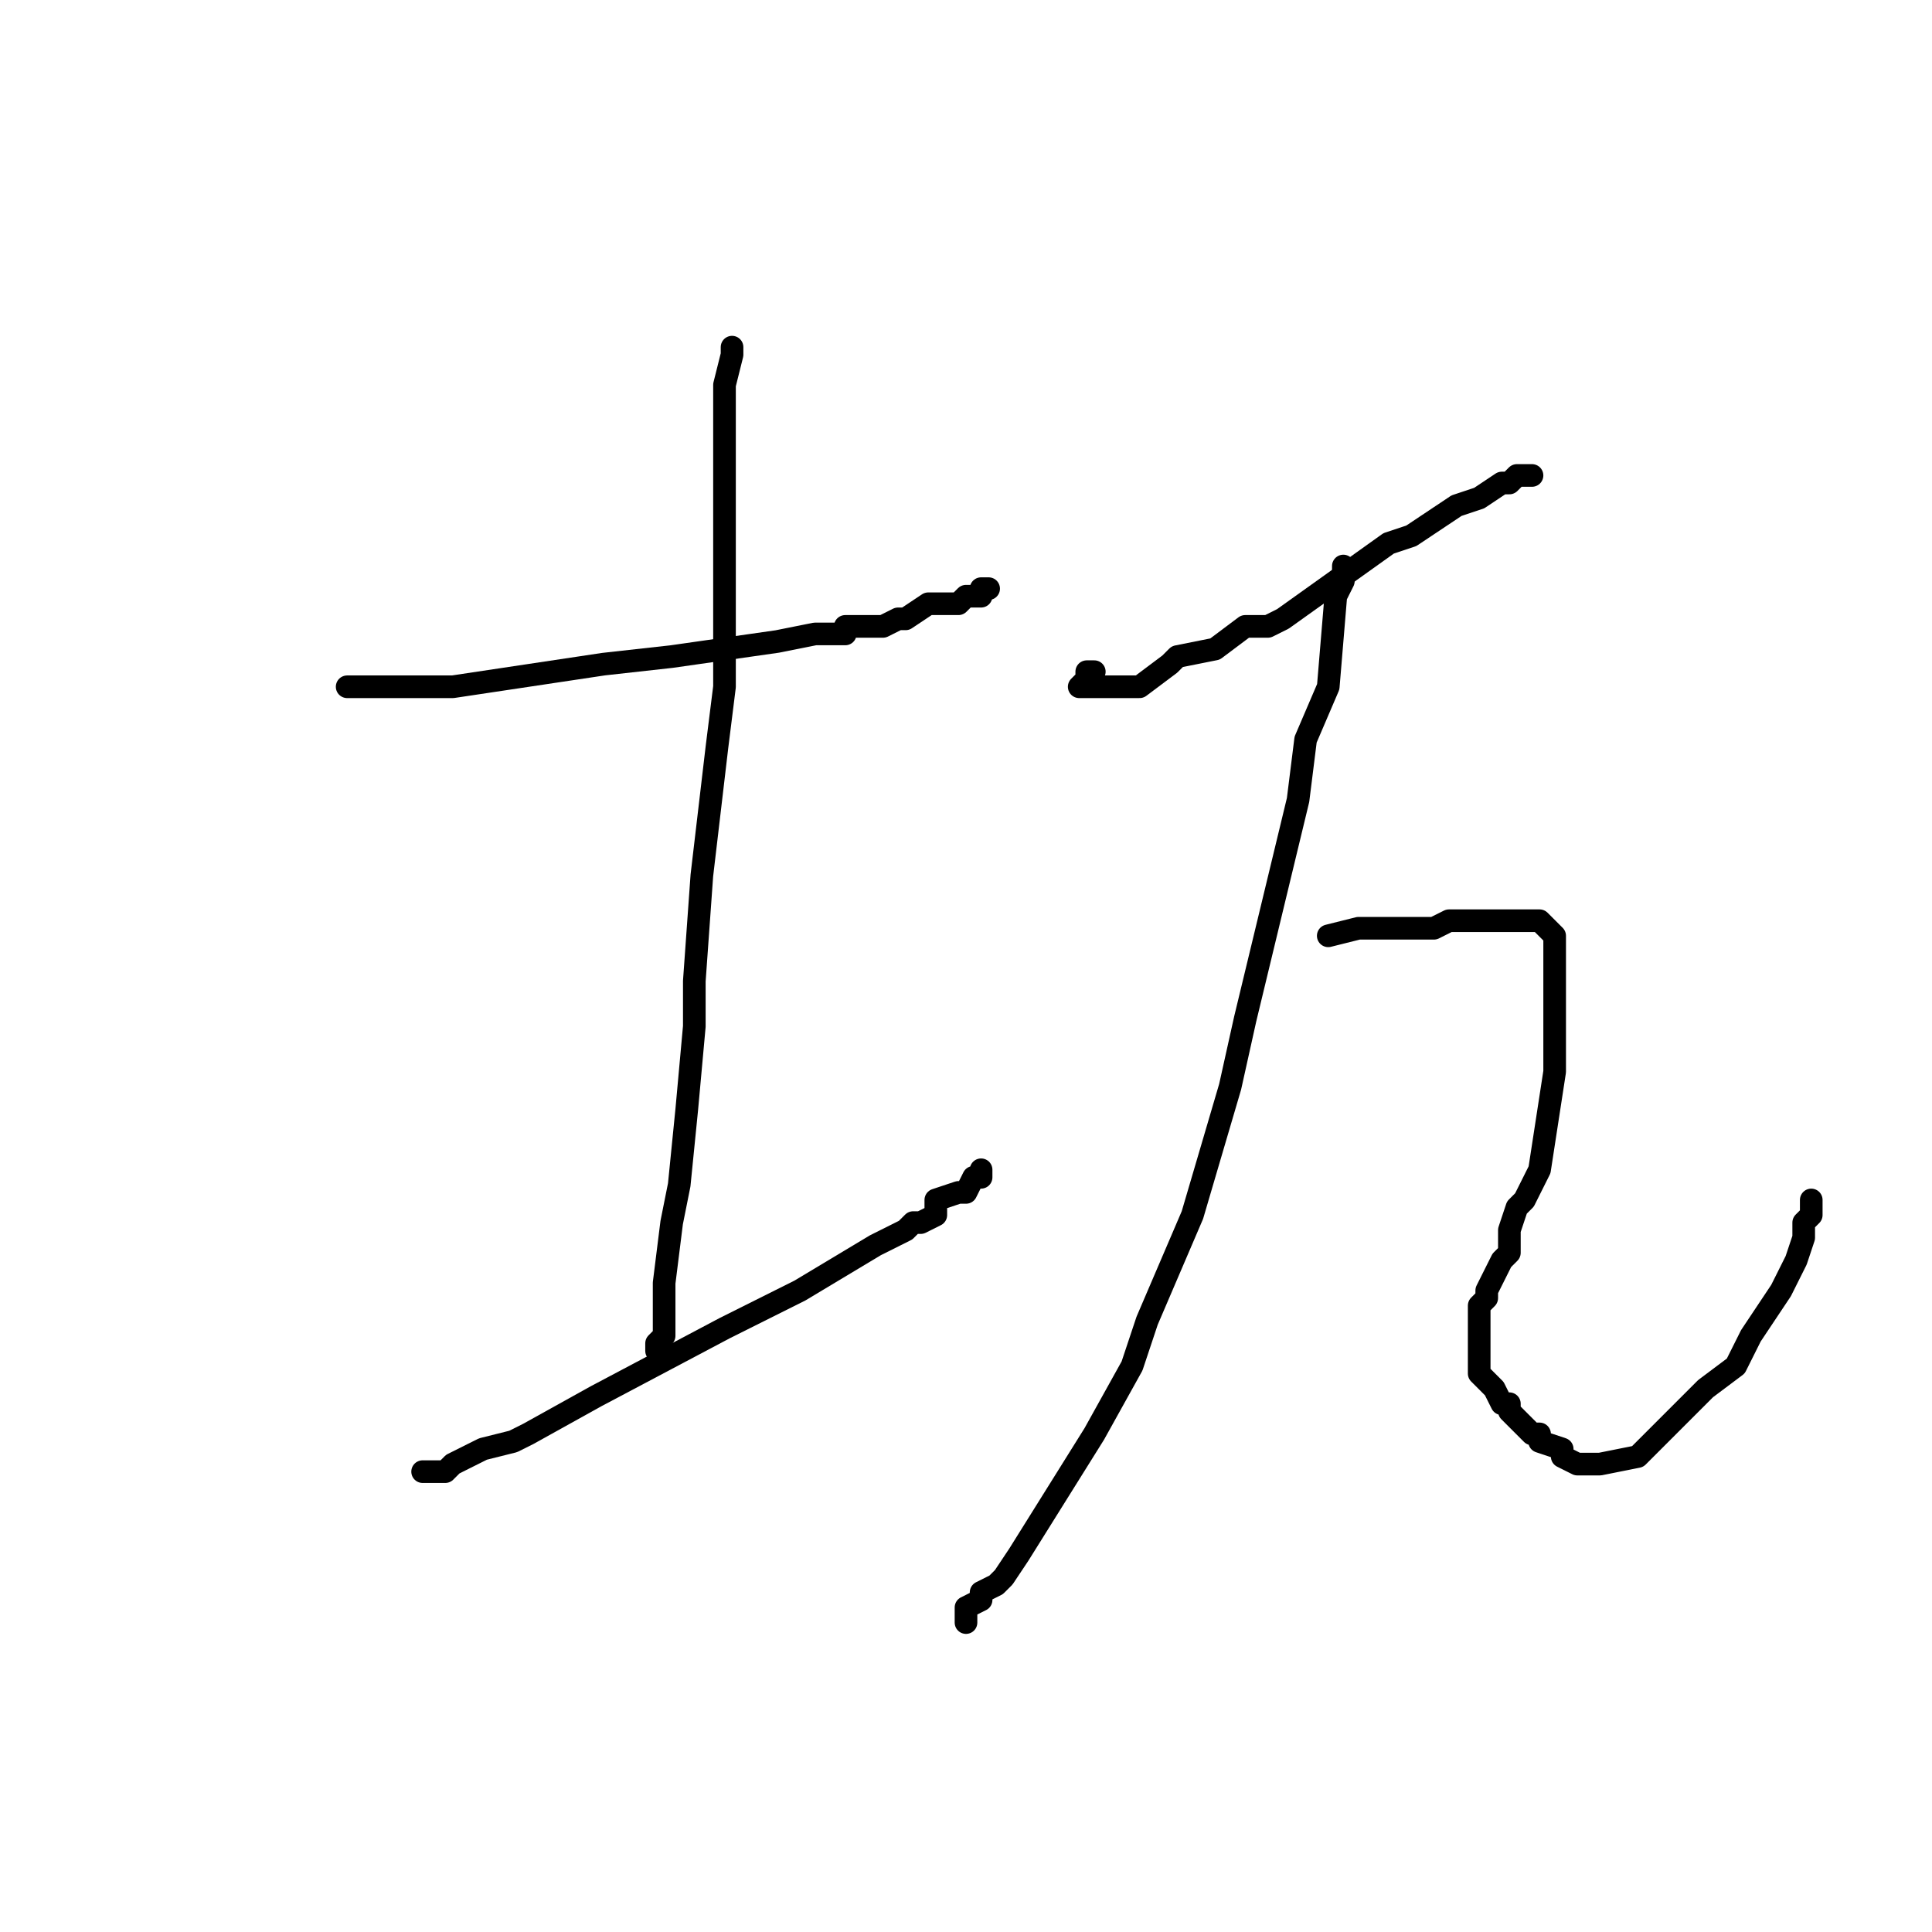 <?xml version="1.0" standalone="no"?>
    <svg width="256" height="256" xmlns="http://www.w3.org/2000/svg" version="1.1">
    <polyline stroke="black" stroke-width="3" stroke-linecap="round" fill="transparent" stroke-linejoin="round" points="46 91 60 91 80 88 89 87 103 85 108 84 112 84 112 83 113 83 117 83 119 82 120 82 123 80 126 80 127 80 128 79 128 79 129 79 129 79 130 79 130 78 131 78 131 78 " />
        <polyline stroke="black" stroke-width="3" stroke-linecap="round" fill="transparent" stroke-linejoin="round" points="97 46 97 47 96 51 96 58 96 63 96 75 96 91 95 99 93 116 92 130 92 136 91 147 90 157 89 162 88 170 88 175 88 175 88 177 87 178 87 179 87 179 " />
        <polyline stroke="black" stroke-width="3" stroke-linecap="round" fill="transparent" stroke-linejoin="round" points="56 195 59 195 60 194 64 192 68 191 70 190 79 185 96 176 106 171 116 165 120 163 120 163 121 162 122 162 124 161 124 159 127 158 128 158 128 158 129 156 130 156 130 155 130 155 " />
        <polyline stroke="black" stroke-width="3" stroke-linecap="round" fill="transparent" stroke-linejoin="round" points="145 89 144 89 144 90 143 91 145 91 151 91 155 88 156 87 161 86 165 83 168 83 170 82 184 72 187 71 190 69 193 67 196 66 199 64 200 64 201 63 202 63 203 63 203 63 " />
        <polyline stroke="black" stroke-width="3" stroke-linecap="round" fill="transparent" stroke-linejoin="round" points="178 75 178 77 177 79 176 91 173 98 172 106 165 135 163 144 158 161 152 175 150 181 145 190 140 198 135 206 133 209 132 210 130 211 130 212 128 213 128 214 128 215 128 215 " />
        <polyline stroke="black" stroke-width="3" stroke-linecap="round" fill="transparent" stroke-linejoin="round" points="176 124 180 123 180 123 182 123 184 123 187 123 190 123 192 122 194 122 196 122 196 122 197 122 200 122 201 122 203 122 204 122 204 122 205 123 206 124 206 126 206 129 206 137 206 142 204 155 202 159 201 160 200 163 200 166 199 167 197 171 197 172 196 173 196 174 196 175 196 176 196 177 196 178 196 179 196 180 196 182 197 183 198 184 199 186 200 186 200 187 200 187 201 188 202 189 203 190 204 190 204 191 204 191 207 192 207 193 209 194 211 194 212 194 217 193 226 184 230 181 232 177 236 171 238 167 239 164 239 163 239 162 240 161 240 160 240 159 240 159 240 159 " />
        </svg>